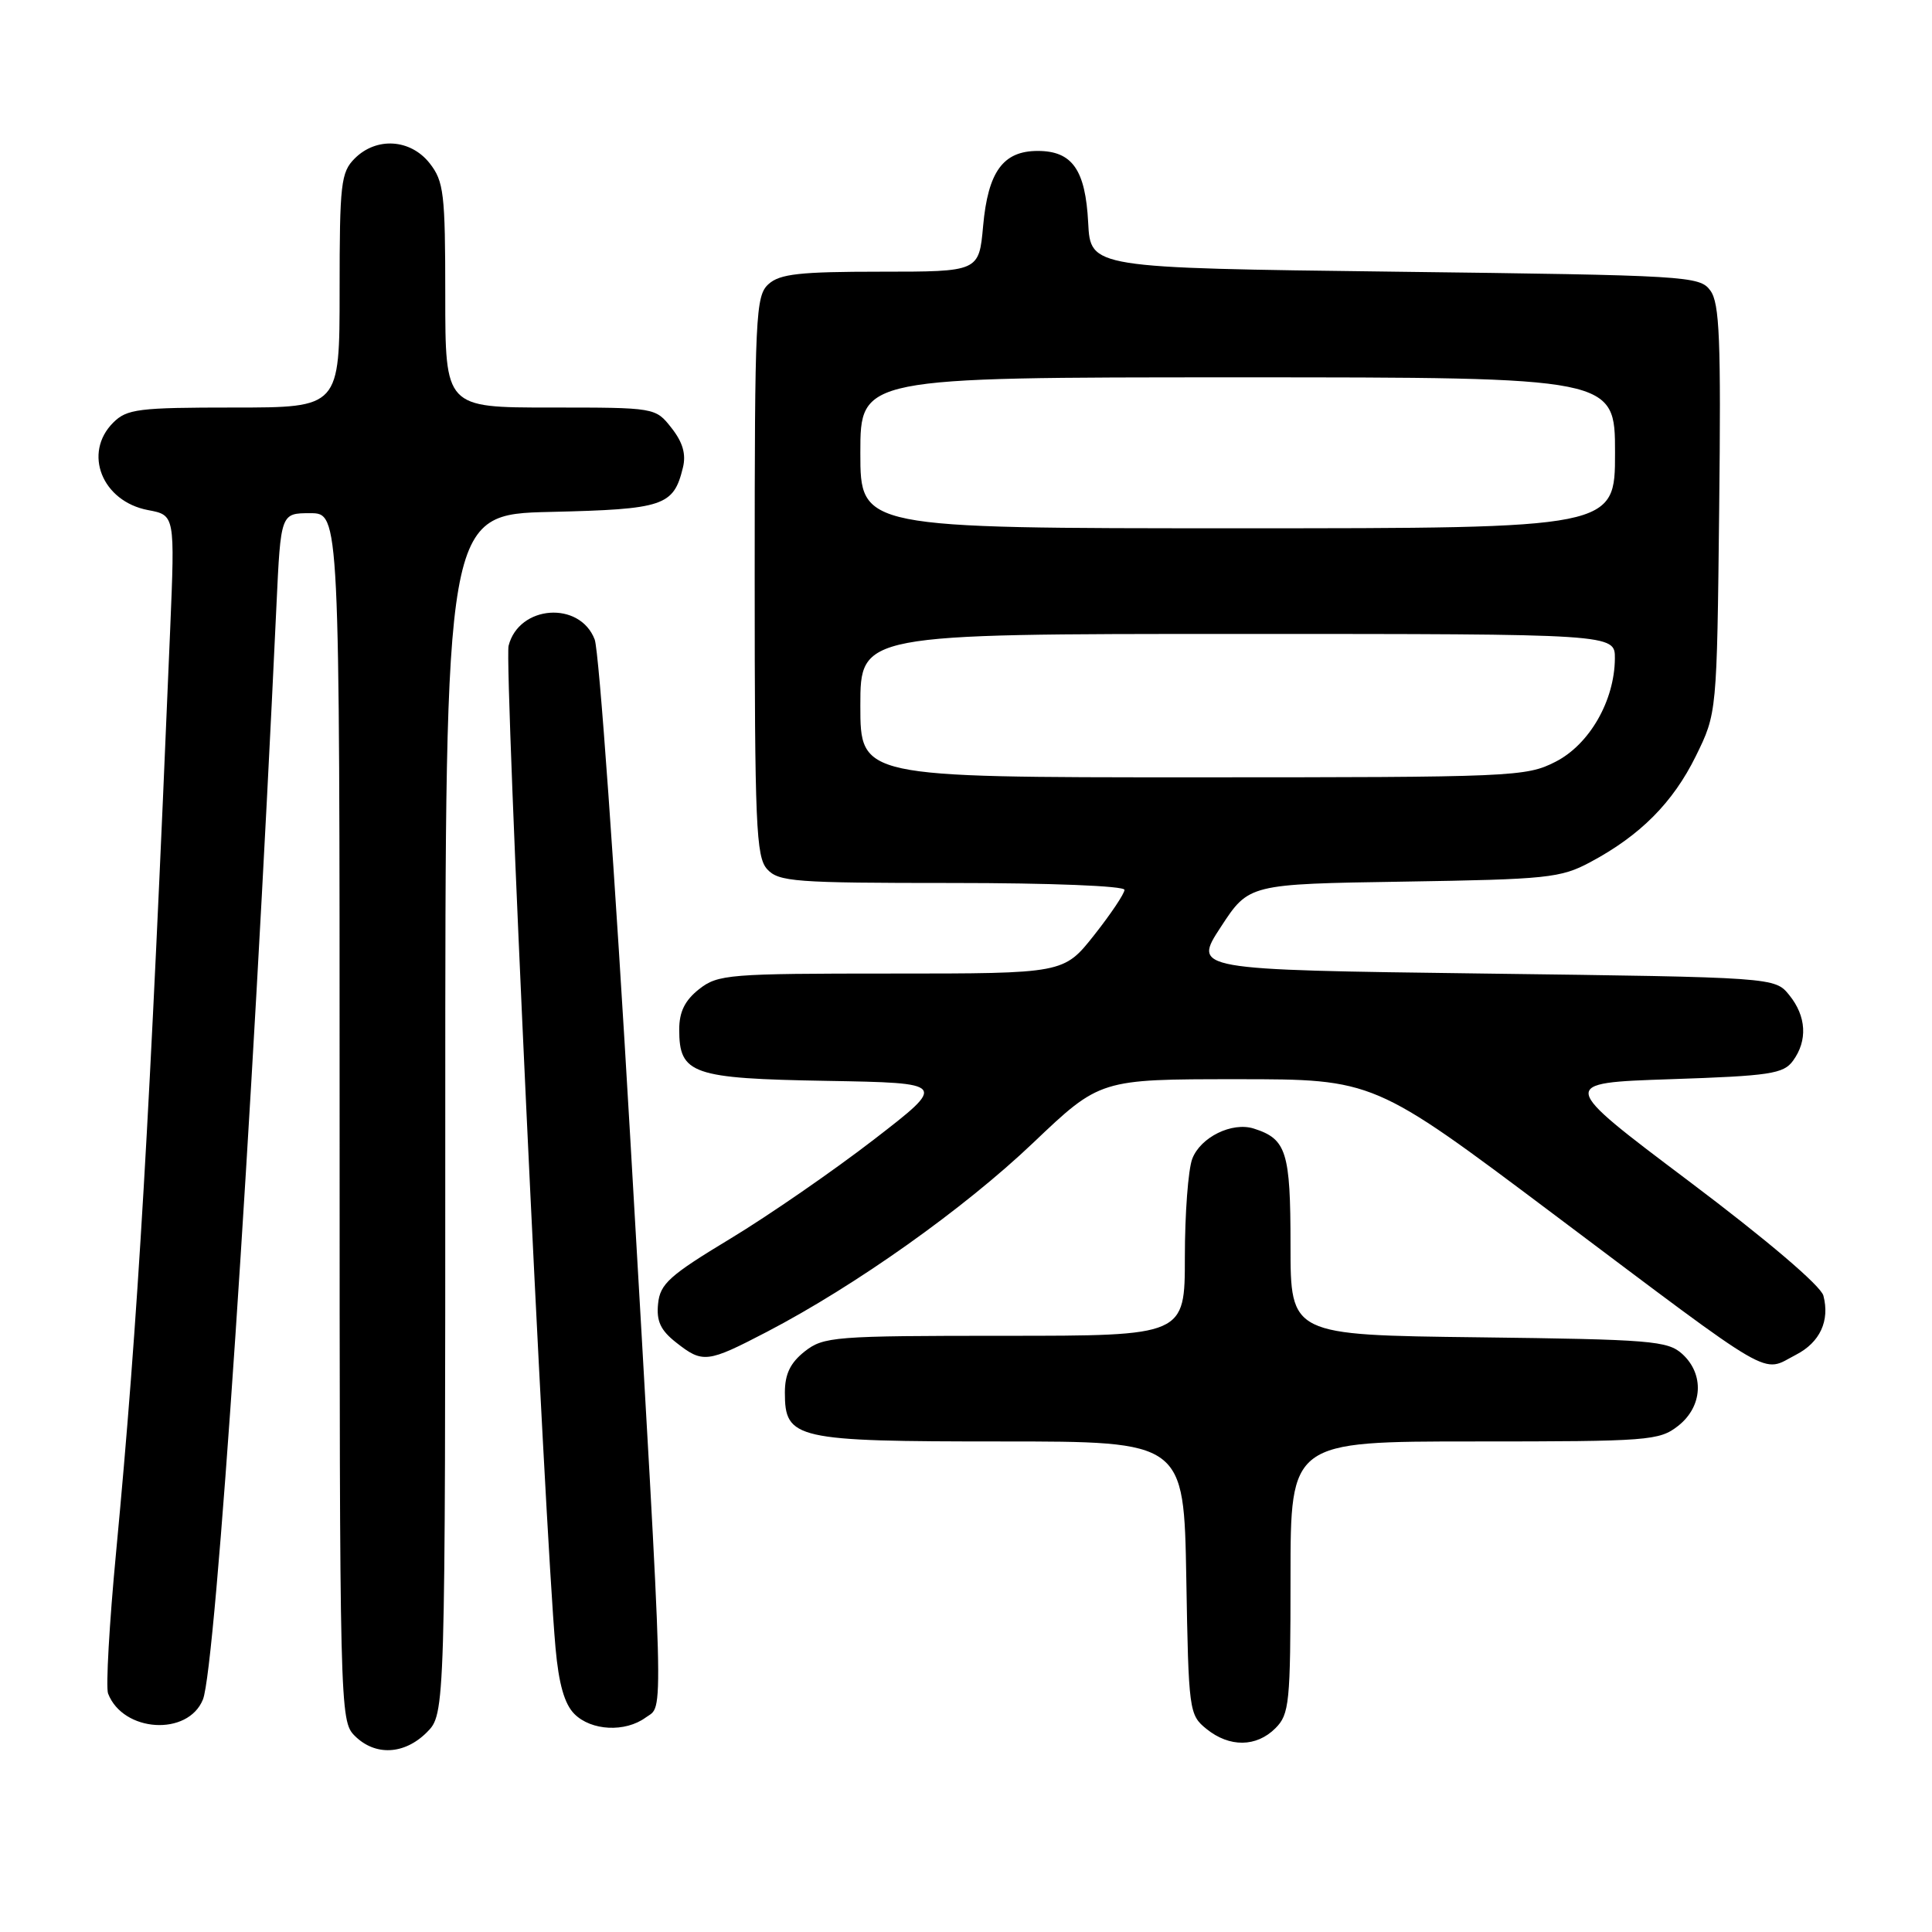 <?xml version="1.0" encoding="UTF-8" standalone="no"?>
<!DOCTYPE svg PUBLIC "-//W3C//DTD SVG 1.1//EN" "http://www.w3.org/Graphics/SVG/1.1/DTD/svg11.dtd" >
<svg xmlns="http://www.w3.org/2000/svg" xmlns:xlink="http://www.w3.org/1999/xlink" version="1.1" viewBox="0 0 256 256">
 <g >
 <path fill="currentColor"
d=" M 56.55 229.55 C 59.00 227.09 59.00 227.09 59.00 147.62 C 59.00 68.15 59.00 68.15 72.97 67.83 C 87.96 67.48 89.25 67.05 90.49 61.96 C 90.93 60.18 90.47 58.60 88.98 56.71 C 86.85 54.00 86.85 54.00 72.93 54.00 C 59.00 54.00 59.00 54.00 59.00 39.13 C 59.00 25.61 58.81 24.03 56.93 21.63 C 54.39 18.41 49.88 18.12 47.00 21.00 C 45.17 22.83 45.00 24.33 45.00 38.50 C 45.00 54.00 45.00 54.00 31.00 54.00 C 18.33 54.00 16.81 54.19 15.00 56.00 C 10.97 60.03 13.52 66.44 19.62 67.59 C 23.18 68.26 23.18 68.26 22.55 83.38 C 19.84 148.39 18.29 174.97 15.38 205.71 C 14.48 215.17 14.01 223.58 14.32 224.40 C 16.30 229.55 24.91 230.09 26.89 225.19 C 28.59 221.00 33.42 149.09 36.63 80.25 C 37.20 68.00 37.20 68.00 41.10 68.00 C 45.00 68.00 45.00 68.00 45.00 148.00 C 45.00 226.67 45.03 228.03 47.00 230.00 C 49.70 232.70 53.57 232.52 56.55 229.55 Z  M 169.00 229.00 C 170.85 227.15 171.00 225.67 171.00 209.00 C 171.00 191.00 171.00 191.00 195.37 191.00 C 218.50 191.00 219.86 190.90 222.37 188.93 C 225.62 186.37 225.86 182.09 222.90 179.40 C 220.97 177.66 218.74 177.48 195.90 177.20 C 171.00 176.90 171.00 176.90 171.00 165.02 C 171.00 152.60 170.47 150.92 166.13 149.54 C 163.25 148.63 159.07 150.68 157.98 153.55 C 157.44 154.97 157.00 160.83 157.00 166.57 C 157.00 177.00 157.00 177.00 133.13 177.00 C 110.51 177.00 109.13 177.11 106.63 179.07 C 104.72 180.58 104.00 182.07 104.00 184.52 C 104.00 190.70 105.33 191.00 132.66 191.00 C 156.87 191.00 156.87 191.00 157.19 209.09 C 157.49 226.72 157.56 227.23 159.86 229.09 C 162.91 231.56 166.48 231.52 169.00 229.00 Z  M 85.56 227.58 C 87.98 225.80 88.10 230.23 83.50 150.58 C 81.49 115.89 79.38 86.26 78.80 84.74 C 76.83 79.58 68.75 80.17 67.39 85.57 C 66.80 87.94 72.13 201.65 73.61 218.36 C 74.04 223.15 74.80 225.80 76.11 227.11 C 78.35 229.35 82.84 229.57 85.56 227.58 Z  M 237.98 179.51 C 241.16 177.87 242.48 175.01 241.61 171.68 C 241.26 170.37 234.17 164.33 223.77 156.50 C 206.50 143.50 206.50 143.50 221.33 143.00 C 234.53 142.56 236.32 142.29 237.58 140.56 C 239.54 137.88 239.36 134.66 237.09 131.86 C 235.18 129.50 235.18 129.50 196.62 129.00 C 158.05 128.50 158.05 128.50 161.77 122.82 C 165.48 117.14 165.48 117.14 185.99 116.82 C 205.02 116.52 206.80 116.34 210.72 114.24 C 217.34 110.71 221.68 106.34 224.71 100.18 C 227.50 94.50 227.50 94.50 227.80 67.50 C 228.05 44.98 227.86 40.17 226.63 38.50 C 225.22 36.57 223.70 36.48 184.83 36.00 C 144.50 35.50 144.50 35.50 144.19 29.52 C 143.83 22.49 142.08 20.00 137.50 20.00 C 132.92 20.00 130.92 22.74 130.27 29.93 C 129.72 36.00 129.72 36.00 116.69 36.00 C 105.97 36.00 103.33 36.29 101.83 37.65 C 100.12 39.20 100.00 41.74 100.00 76.33 C 100.00 109.37 100.18 113.54 101.65 115.17 C 103.17 116.84 105.29 117.00 126.15 117.00 C 139.22 117.00 149.00 117.39 149.00 117.91 C 149.00 118.41 147.19 121.11 144.98 123.91 C 140.95 129.00 140.95 129.00 118.11 129.00 C 96.52 129.00 95.13 129.11 92.63 131.07 C 90.75 132.56 90.00 134.07 90.00 136.42 C 90.00 142.33 91.69 142.91 109.55 143.22 C 125.50 143.50 125.50 143.50 115.79 151.00 C 110.45 155.12 101.90 161.03 96.79 164.12 C 88.69 169.01 87.46 170.12 87.20 172.75 C 86.96 175.05 87.53 176.27 89.58 177.88 C 93.12 180.67 93.70 180.60 101.63 176.47 C 113.39 170.34 127.73 160.16 136.90 151.43 C 145.76 143.00 145.76 143.00 163.90 143.00 C 182.04 143.00 182.04 143.00 205.77 160.82 C 235.73 183.32 233.32 181.92 237.98 179.51 Z  M 114.00 93.50 C 114.00 84.00 114.00 84.00 164.00 84.00 C 214.00 84.00 214.00 84.00 213.98 87.25 C 213.94 92.85 210.61 98.65 206.11 100.94 C 202.22 102.93 200.52 103.00 158.04 103.00 C 114.00 103.00 114.00 103.00 114.00 93.50 Z  M 114.00 60.00 C 114.00 50.00 114.00 50.00 164.00 50.00 C 214.00 50.00 214.00 50.00 214.00 60.00 C 214.00 70.00 214.00 70.00 164.00 70.00 C 114.00 70.00 114.00 70.00 114.00 60.00 Z "/>
</g>
</svg>